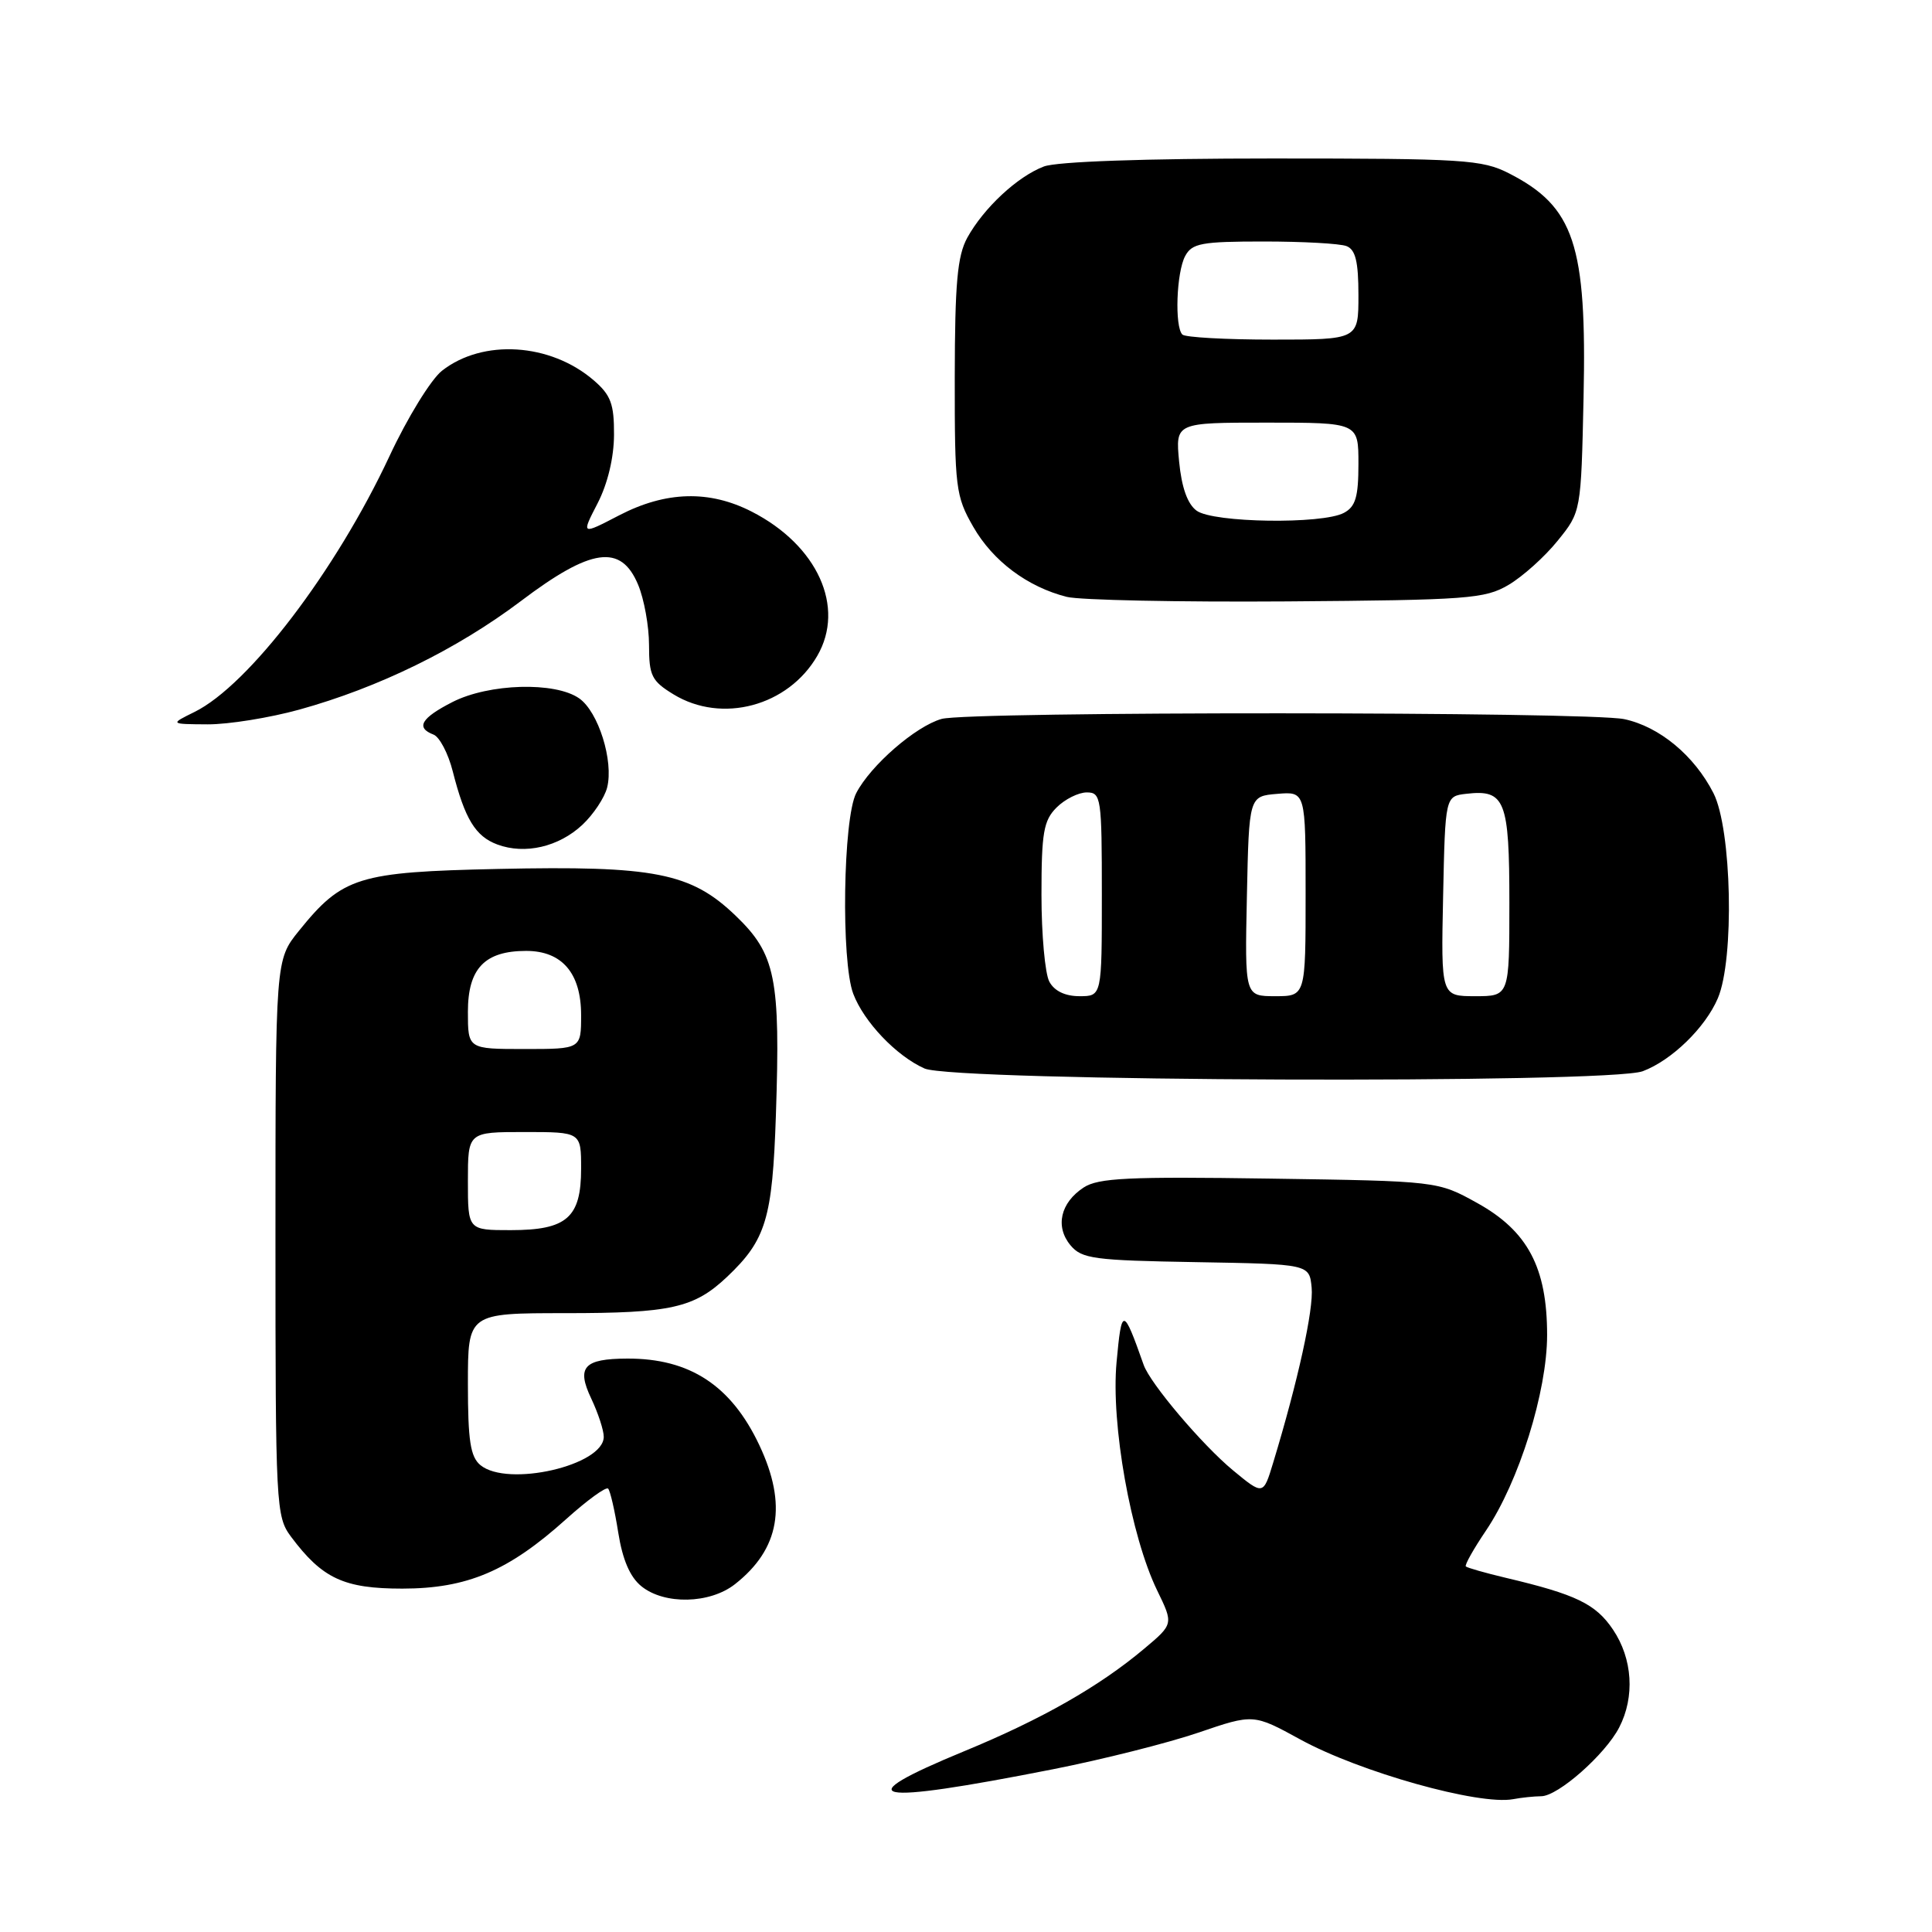 <?xml version="1.0" encoding="UTF-8" standalone="no"?>
<!DOCTYPE svg PUBLIC "-//W3C//DTD SVG 1.1//EN" "http://www.w3.org/Graphics/SVG/1.1/DTD/svg11.dtd" >
<svg xmlns="http://www.w3.org/2000/svg" xmlns:xlink="http://www.w3.org/1999/xlink" version="1.1" viewBox="0 0 256 256">
 <g >
 <path fill="currentColor"
d=" M 204.22 238.01 C 206.45 238.00 212.70 232.48 214.55 228.90 C 216.65 224.84 216.33 219.79 213.73 215.93 C 211.44 212.53 208.85 211.27 199.53 209.07 C 196.79 208.42 194.41 207.74 194.23 207.56 C 194.05 207.39 195.25 205.25 196.90 202.81 C 201.27 196.33 205.00 184.39 205.00 176.89 C 205.00 167.96 202.43 163.11 195.73 159.40 C 190.50 156.50 190.50 156.50 168.20 156.17 C 149.54 155.89 145.53 156.08 143.59 157.35 C 140.51 159.37 139.79 162.53 141.84 165.00 C 143.34 166.80 144.92 167.01 158.50 167.24 C 173.50 167.50 173.50 167.50 173.80 170.62 C 174.08 173.48 171.99 182.99 168.70 193.82 C 167.39 198.14 167.39 198.14 163.37 194.82 C 159.30 191.45 152.41 183.33 151.54 180.85 C 148.82 173.15 148.63 173.14 147.95 180.50 C 147.19 188.68 149.84 203.57 153.34 210.76 C 155.50 215.20 155.50 215.20 151.58 218.49 C 145.65 223.47 138.03 227.81 127.80 232.03 C 112.04 238.53 115.31 239.21 139.50 234.44 C 146.10 233.14 154.78 230.95 158.80 229.58 C 166.09 227.09 166.09 227.09 172.30 230.49 C 180.19 234.81 195.97 239.24 200.50 238.40 C 201.60 238.19 203.27 238.02 204.22 238.01 Z  M 97.39 209.91 C 103.32 205.25 104.34 199.39 100.62 191.50 C 96.89 183.58 91.39 179.98 83.10 180.02 C 77.36 180.04 76.36 181.14 78.34 185.31 C 79.25 187.23 80.00 189.51 80.00 190.38 C 80.00 194.18 67.25 197.11 63.65 194.13 C 62.33 193.03 62.00 190.88 62.00 183.38 C 62.00 174.00 62.00 174.00 74.93 174.00 C 88.92 174.00 91.98 173.31 96.34 169.19 C 101.50 164.30 102.35 161.50 102.81 147.78 C 103.42 129.59 102.78 126.43 97.48 121.34 C 91.55 115.64 86.74 114.69 65.98 115.14 C 47.45 115.54 45.39 116.18 39.61 123.34 C 36.50 127.19 36.50 127.19 36.50 164.02 C 36.50 199.66 36.57 200.94 38.56 203.62 C 42.71 209.17 45.56 210.50 53.32 210.50 C 61.91 210.49 67.36 208.18 75.02 201.29 C 77.80 198.79 80.30 196.97 80.58 197.25 C 80.85 197.52 81.46 200.14 81.92 203.07 C 82.49 206.67 83.48 208.97 84.99 210.19 C 88.04 212.66 94.06 212.53 97.39 209.91 Z  M 217.68 141.94 C 221.52 140.49 225.96 136.17 227.62 132.28 C 229.84 127.10 229.47 109.85 227.04 105.09 C 224.50 100.11 219.88 96.28 215.22 95.29 C 210.44 94.28 128.39 94.25 124.77 95.26 C 121.33 96.23 115.35 101.42 113.45 105.10 C 111.71 108.47 111.43 127.37 113.06 131.68 C 114.47 135.40 118.77 139.92 122.50 141.58 C 126.36 143.31 213.21 143.63 217.68 141.94 Z  M 77.17 109.29 C 78.64 107.91 80.11 105.69 80.45 104.35 C 81.33 100.83 79.29 94.32 76.75 92.54 C 73.56 90.30 64.79 90.56 59.96 93.02 C 55.79 95.15 55.05 96.42 57.45 97.34 C 58.24 97.65 59.39 99.83 59.99 102.20 C 61.60 108.53 63.00 110.82 65.90 111.90 C 69.56 113.26 74.04 112.22 77.17 109.29 Z  M 39.65 94.03 C 50.17 91.12 60.55 86.03 69.00 79.66 C 78.35 72.59 82.28 72.04 84.55 77.47 C 85.35 79.38 86.00 82.98 86.00 85.48 C 86.00 89.54 86.35 90.24 89.25 92.01 C 95.66 95.92 104.43 93.57 108.29 86.91 C 112.04 80.45 108.33 72.26 99.62 67.80 C 94.00 64.92 88.24 65.07 82.05 68.28 C 77.01 70.90 77.01 70.90 79.18 66.70 C 80.52 64.10 81.35 60.63 81.36 57.61 C 81.38 53.53 80.94 52.35 78.68 50.40 C 72.92 45.44 63.97 44.88 58.56 49.13 C 57.11 50.27 53.97 55.37 51.60 60.46 C 44.51 75.63 32.94 90.81 25.77 94.34 C 22.50 95.95 22.50 95.95 27.52 95.98 C 30.28 95.99 35.74 95.11 39.65 94.03 Z  M 199.89 77.50 C 201.76 76.40 204.69 73.77 206.39 71.66 C 209.50 67.82 209.50 67.82 209.83 52.66 C 210.27 32.40 208.60 27.39 199.95 22.97 C 196.38 21.15 193.98 21.00 168.60 21.00 C 151.62 21.00 140.05 21.41 138.32 22.06 C 134.82 23.39 130.35 27.55 128.17 31.50 C 126.85 33.92 126.53 37.51 126.51 50.00 C 126.50 64.65 126.63 65.74 128.96 69.80 C 131.56 74.34 136.14 77.77 141.36 79.09 C 143.09 79.52 156.20 79.79 170.50 79.69 C 194.51 79.51 196.76 79.35 199.89 77.50 Z  M 62.00 156.50 C 62.00 150.00 62.00 150.00 69.50 150.00 C 77.00 150.00 77.00 150.00 77.00 154.85 C 77.00 161.35 75.11 163.00 67.67 163.00 C 62.00 163.00 62.00 163.00 62.00 156.50 Z  M 62.00 134.06 C 62.00 128.33 64.23 126.00 69.72 126.00 C 74.47 126.00 77.00 128.95 77.00 134.50 C 77.00 139.00 77.00 139.00 69.50 139.00 C 62.00 139.00 62.00 139.00 62.00 134.06 Z  M 139.04 130.07 C 138.47 129.00 138.00 123.83 138.00 118.57 C 138.00 110.33 138.28 108.72 140.00 107.00 C 141.10 105.90 142.90 105.00 144.00 105.00 C 145.90 105.00 146.00 105.67 146.00 118.50 C 146.00 132.00 146.00 132.00 143.04 132.00 C 141.13 132.00 139.70 131.31 139.04 130.07 Z  M 165.22 118.75 C 165.50 105.50 165.50 105.50 169.25 105.19 C 173.00 104.88 173.00 104.88 173.00 118.44 C 173.00 132.00 173.00 132.00 168.97 132.00 C 164.94 132.00 164.94 132.00 165.22 118.75 Z  M 191.22 118.75 C 191.50 105.50 191.50 105.50 194.31 105.18 C 199.43 104.59 200.00 106.03 200.00 119.62 C 200.00 132.00 200.00 132.00 195.47 132.00 C 190.94 132.00 190.94 132.00 191.22 118.75 Z  M 158.56 67.67 C 157.35 66.79 156.57 64.59 156.24 61.17 C 155.75 56.00 155.75 56.00 167.87 56.00 C 180.00 56.00 180.00 56.00 180.00 61.46 C 180.00 65.84 179.62 67.14 178.07 67.96 C 175.21 69.49 160.76 69.28 158.56 67.67 Z  M 156.67 44.33 C 155.63 43.29 155.88 36.09 157.04 33.93 C 157.95 32.23 159.20 32.00 167.45 32.00 C 172.61 32.00 177.55 32.27 178.42 32.61 C 179.61 33.07 180.00 34.66 180.00 39.11 C 180.00 45.00 180.00 45.00 168.67 45.00 C 162.43 45.00 157.03 44.70 156.67 44.33 Z "/>
</g>
</svg>